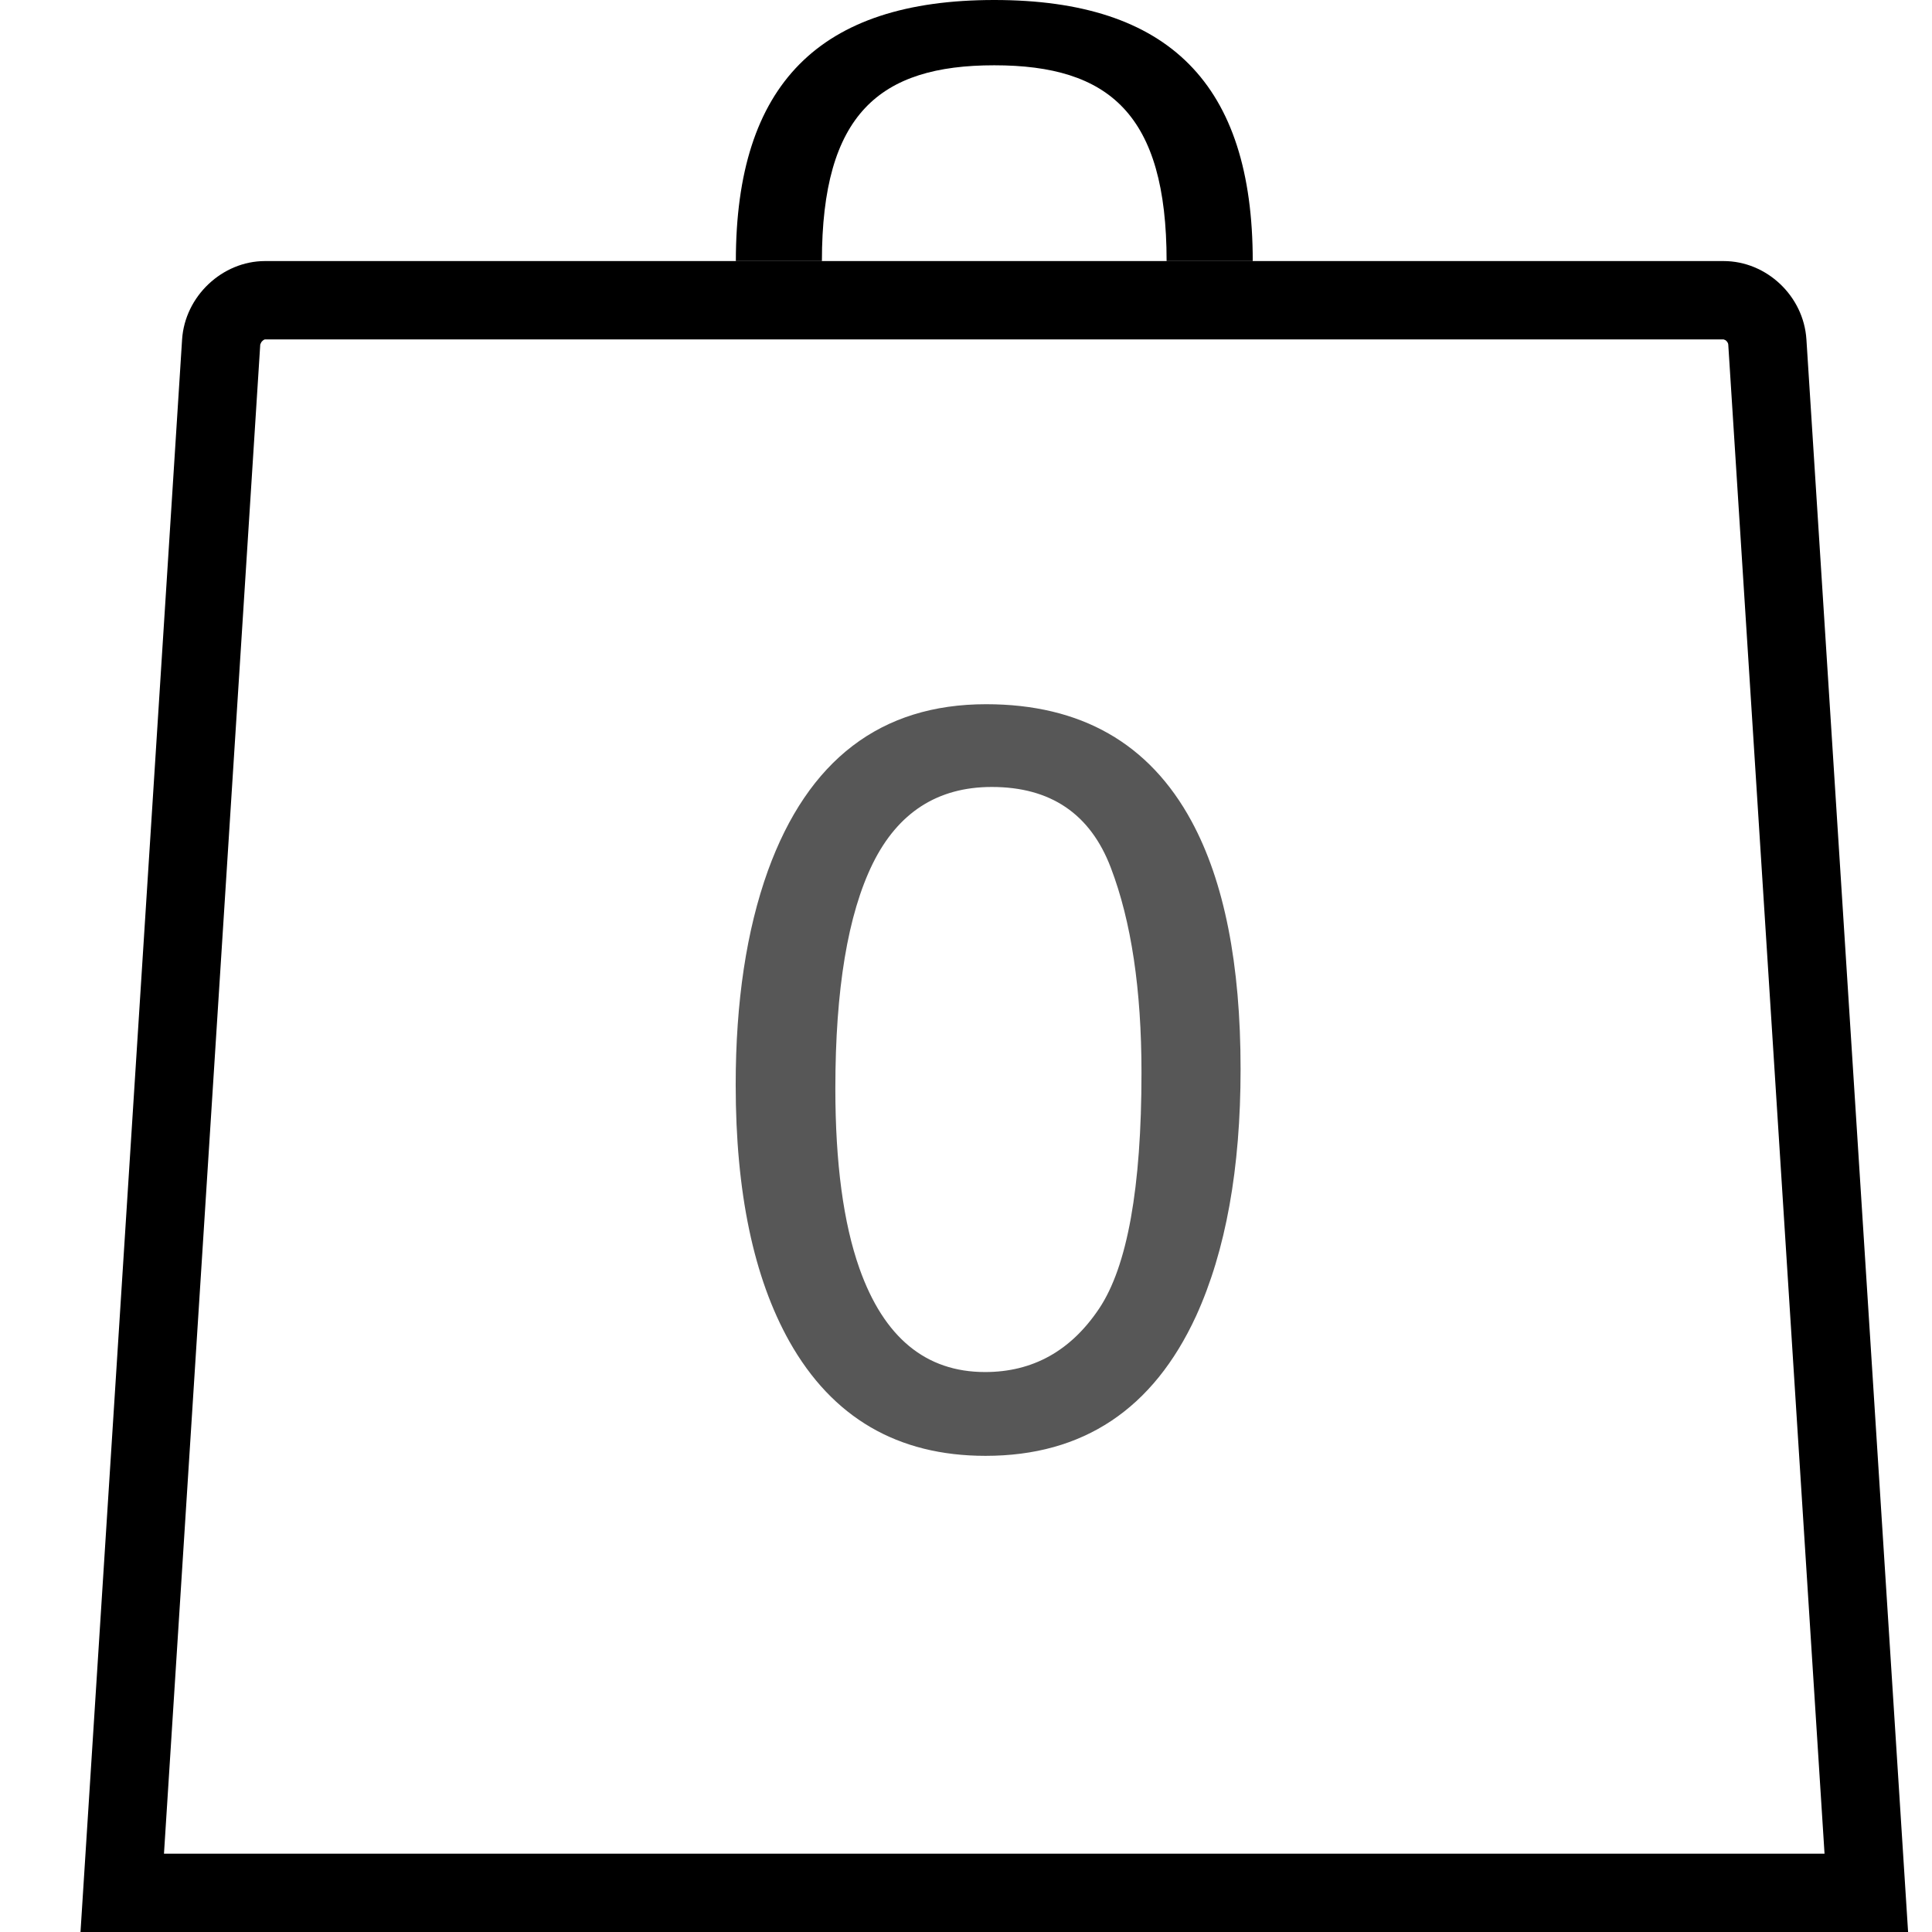 <svg width="24" height="24" viewBox="0 0 24 24" fill="none" xmlns="http://www.w3.org/2000/svg">
<path fill-rule="evenodd" clip-rule="evenodd" d="M21.411 3.243C21.945 3.243 22.406 3.677 22.44 4.217L23.703 24H1L2.262 4.217C2.297 3.679 2.762 3.243 3.292 3.243H21.411ZM21.411 4.216H3.292C3.281 4.216 3.259 4.233 3.246 4.251L3.233 4.279L2.037 23.027H22.665L21.469 4.279C21.468 4.26 21.452 4.238 21.435 4.226L21.411 4.216Z" fill="black"/>
<path fill-rule="evenodd" clip-rule="evenodd" d="M14.492 3.243C14.492 1.419 13.778 0.811 12.351 0.811C10.924 0.811 10.21 1.419 10.21 3.243H14.492ZM15.562 3.243C15.562 3.243 10.238 3.243 9.943 3.243C9.703 3.243 9.141 3.243 9.141 3.243C9.141 1.048 10.178 0 12.351 0C14.525 0 15.562 1.048 15.562 3.243Z" fill="black"/>
<path d="M12.25 8.748C13.426 8.748 14.277 9.233 14.802 10.202C15.208 10.951 15.411 11.977 15.411 13.28C15.411 14.516 15.227 15.538 14.859 16.346C14.325 17.506 13.454 18.085 12.243 18.085C11.152 18.085 10.339 17.611 9.806 16.664C9.362 15.872 9.139 14.81 9.139 13.477C9.139 12.444 9.273 11.558 9.539 10.817C10.039 9.438 10.942 8.748 12.25 8.748ZM12.237 17.044C12.829 17.044 13.301 16.782 13.653 16.257C14.004 15.733 14.18 14.755 14.18 13.325C14.18 12.292 14.053 11.444 13.799 10.779C13.545 10.111 13.052 9.776 12.32 9.776C11.647 9.776 11.154 10.094 10.841 10.729C10.532 11.359 10.377 12.29 10.377 13.521C10.377 14.448 10.477 15.193 10.676 15.756C10.98 16.615 11.501 17.044 12.237 17.044Z" fill="#575757"/>
</svg>
